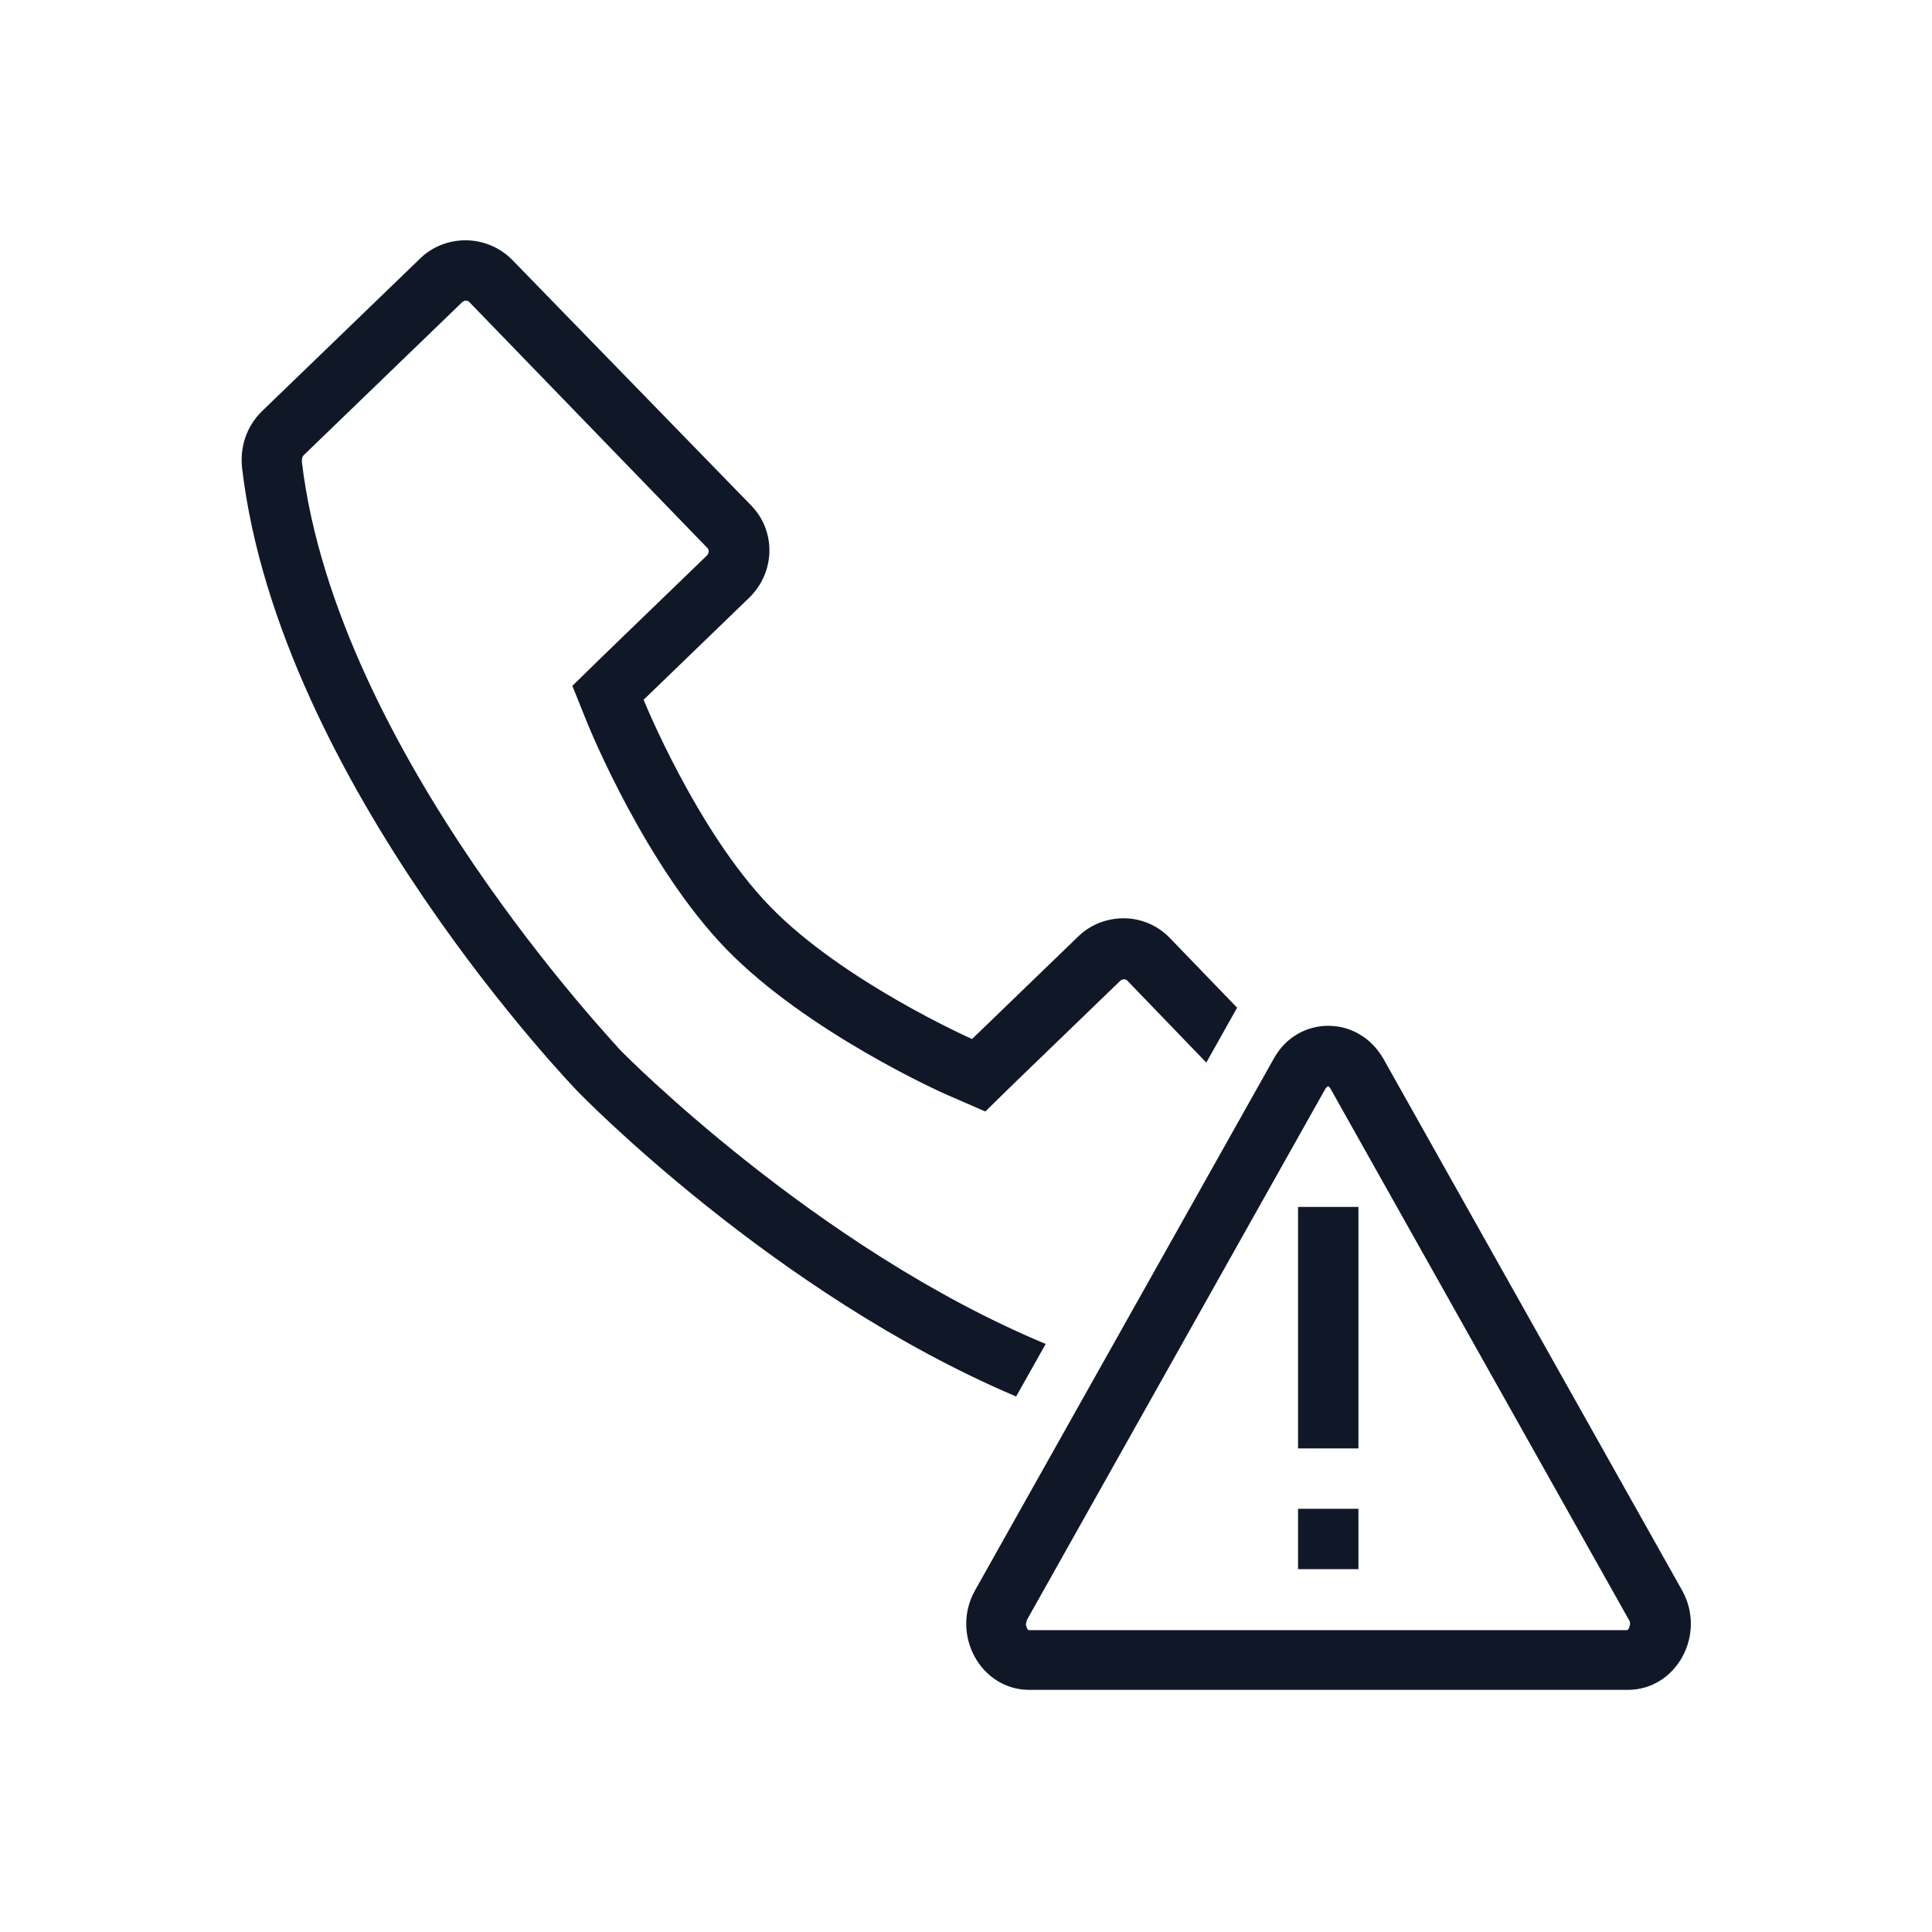 <?xml version="1.0" encoding="UTF-8"?>
<svg width="40px" height="40px" viewBox="0 0 40 40" version="1.1" xmlns="http://www.w3.org/2000/svg" xmlns:xlink="http://www.w3.org/1999/xlink">
    <!-- Generator: Sketch 58 (84663) - https://sketch.com -->
    <title>256-B40px</title>
    <desc>Created with Sketch.</desc>
    <g id="256-B40px" stroke="none" stroke-width="1" fill="none" fill-rule="evenodd">
        <g id="256-B32px">
            <g>
                <path d="M21.65,27.825 C16.875,25.837 12.9,21.8 12.85,21.75 C12.8,21.675 6.963,15.575 6.25,9.562 C6.25,9.525 6.25,9.463 6.287,9.425 L9.562,6.263 C9.588,6.237 9.613,6.225 9.65,6.225 C9.688,6.225 9.713,6.25 9.713,6.25 L14.65,11.35 C14.688,11.387 14.675,11.463 14.637,11.5 L12.45,13.613 L11.85,14.2 L12.162,14.975 C12.213,15.1 13.375,17.938 15.037,19.65 C16.7,21.363 19.5,22.625 19.625,22.675 L20.4,23.012 L21,22.425 L23.188,20.312 C23.212,20.288 23.238,20.275 23.275,20.275 C23.312,20.275 23.337,20.3 23.337,20.3 L24.975,22 L25.613,20.863 L24.225,19.425 C23.962,19.15 23.613,19.012 23.262,19.012 C22.925,19.012 22.575,19.137 22.312,19.4 L20.125,21.512 C20.125,21.512 17.45,20.325 15.938,18.762 C14.425,17.2 13.325,14.488 13.325,14.488 L15.512,12.375 C16.05,11.85 16.075,11 15.55,10.463 L10.6,5.375 C10.338,5.112 9.988,4.975 9.637,4.975 C9.3,4.975 8.95,5.1 8.688,5.362 L5.412,8.525 C5.1,8.838 4.963,9.262 5.013,9.7 C5.787,16.225 11.963,22.6 11.963,22.6 C11.963,22.6 16,26.775 21.038,28.913 L21.65,27.825 Z" id="Path" fill="#101828" fill-rule="nonzero"></path>
                <path d="M27.5,22.488 L27.538,22.525 L33.725,33.538 C33.737,33.55 33.763,33.6 33.737,33.675 C33.725,33.725 33.7,33.75 33.688,33.75 L21.3,33.75 C21.288,33.75 21.262,33.725 21.25,33.675 C21.225,33.612 21.262,33.562 21.262,33.538 L27.45,22.525 C27.475,22.512 27.488,22.488 27.5,22.488 L27.5,22.488 Z M27.5,21.238 C27.062,21.238 26.625,21.462 26.375,21.913 L20.188,32.925 C19.675,33.837 20.3,34.987 21.312,34.987 L33.7,34.987 C34.712,34.987 35.337,33.837 34.825,32.925 L28.637,21.913 C28.375,21.462 27.938,21.238 27.5,21.238 L27.5,21.238 Z" id="Shape" fill="#101828" fill-rule="nonzero"></path>
                <rect id="Rectangle" fill="#101828" fill-rule="nonzero" x="26.875" y="24.988" width="1.25" height="5"></rect>
                <rect id="Rectangle" fill="#101828" fill-rule="nonzero" x="26.875" y="31.238" width="1.25" height="1.25"></rect>
                <rect id="Rectangle" x="0" y="0" width="40" height="40"></rect>
            </g>
        </g>
    </g>
</svg>